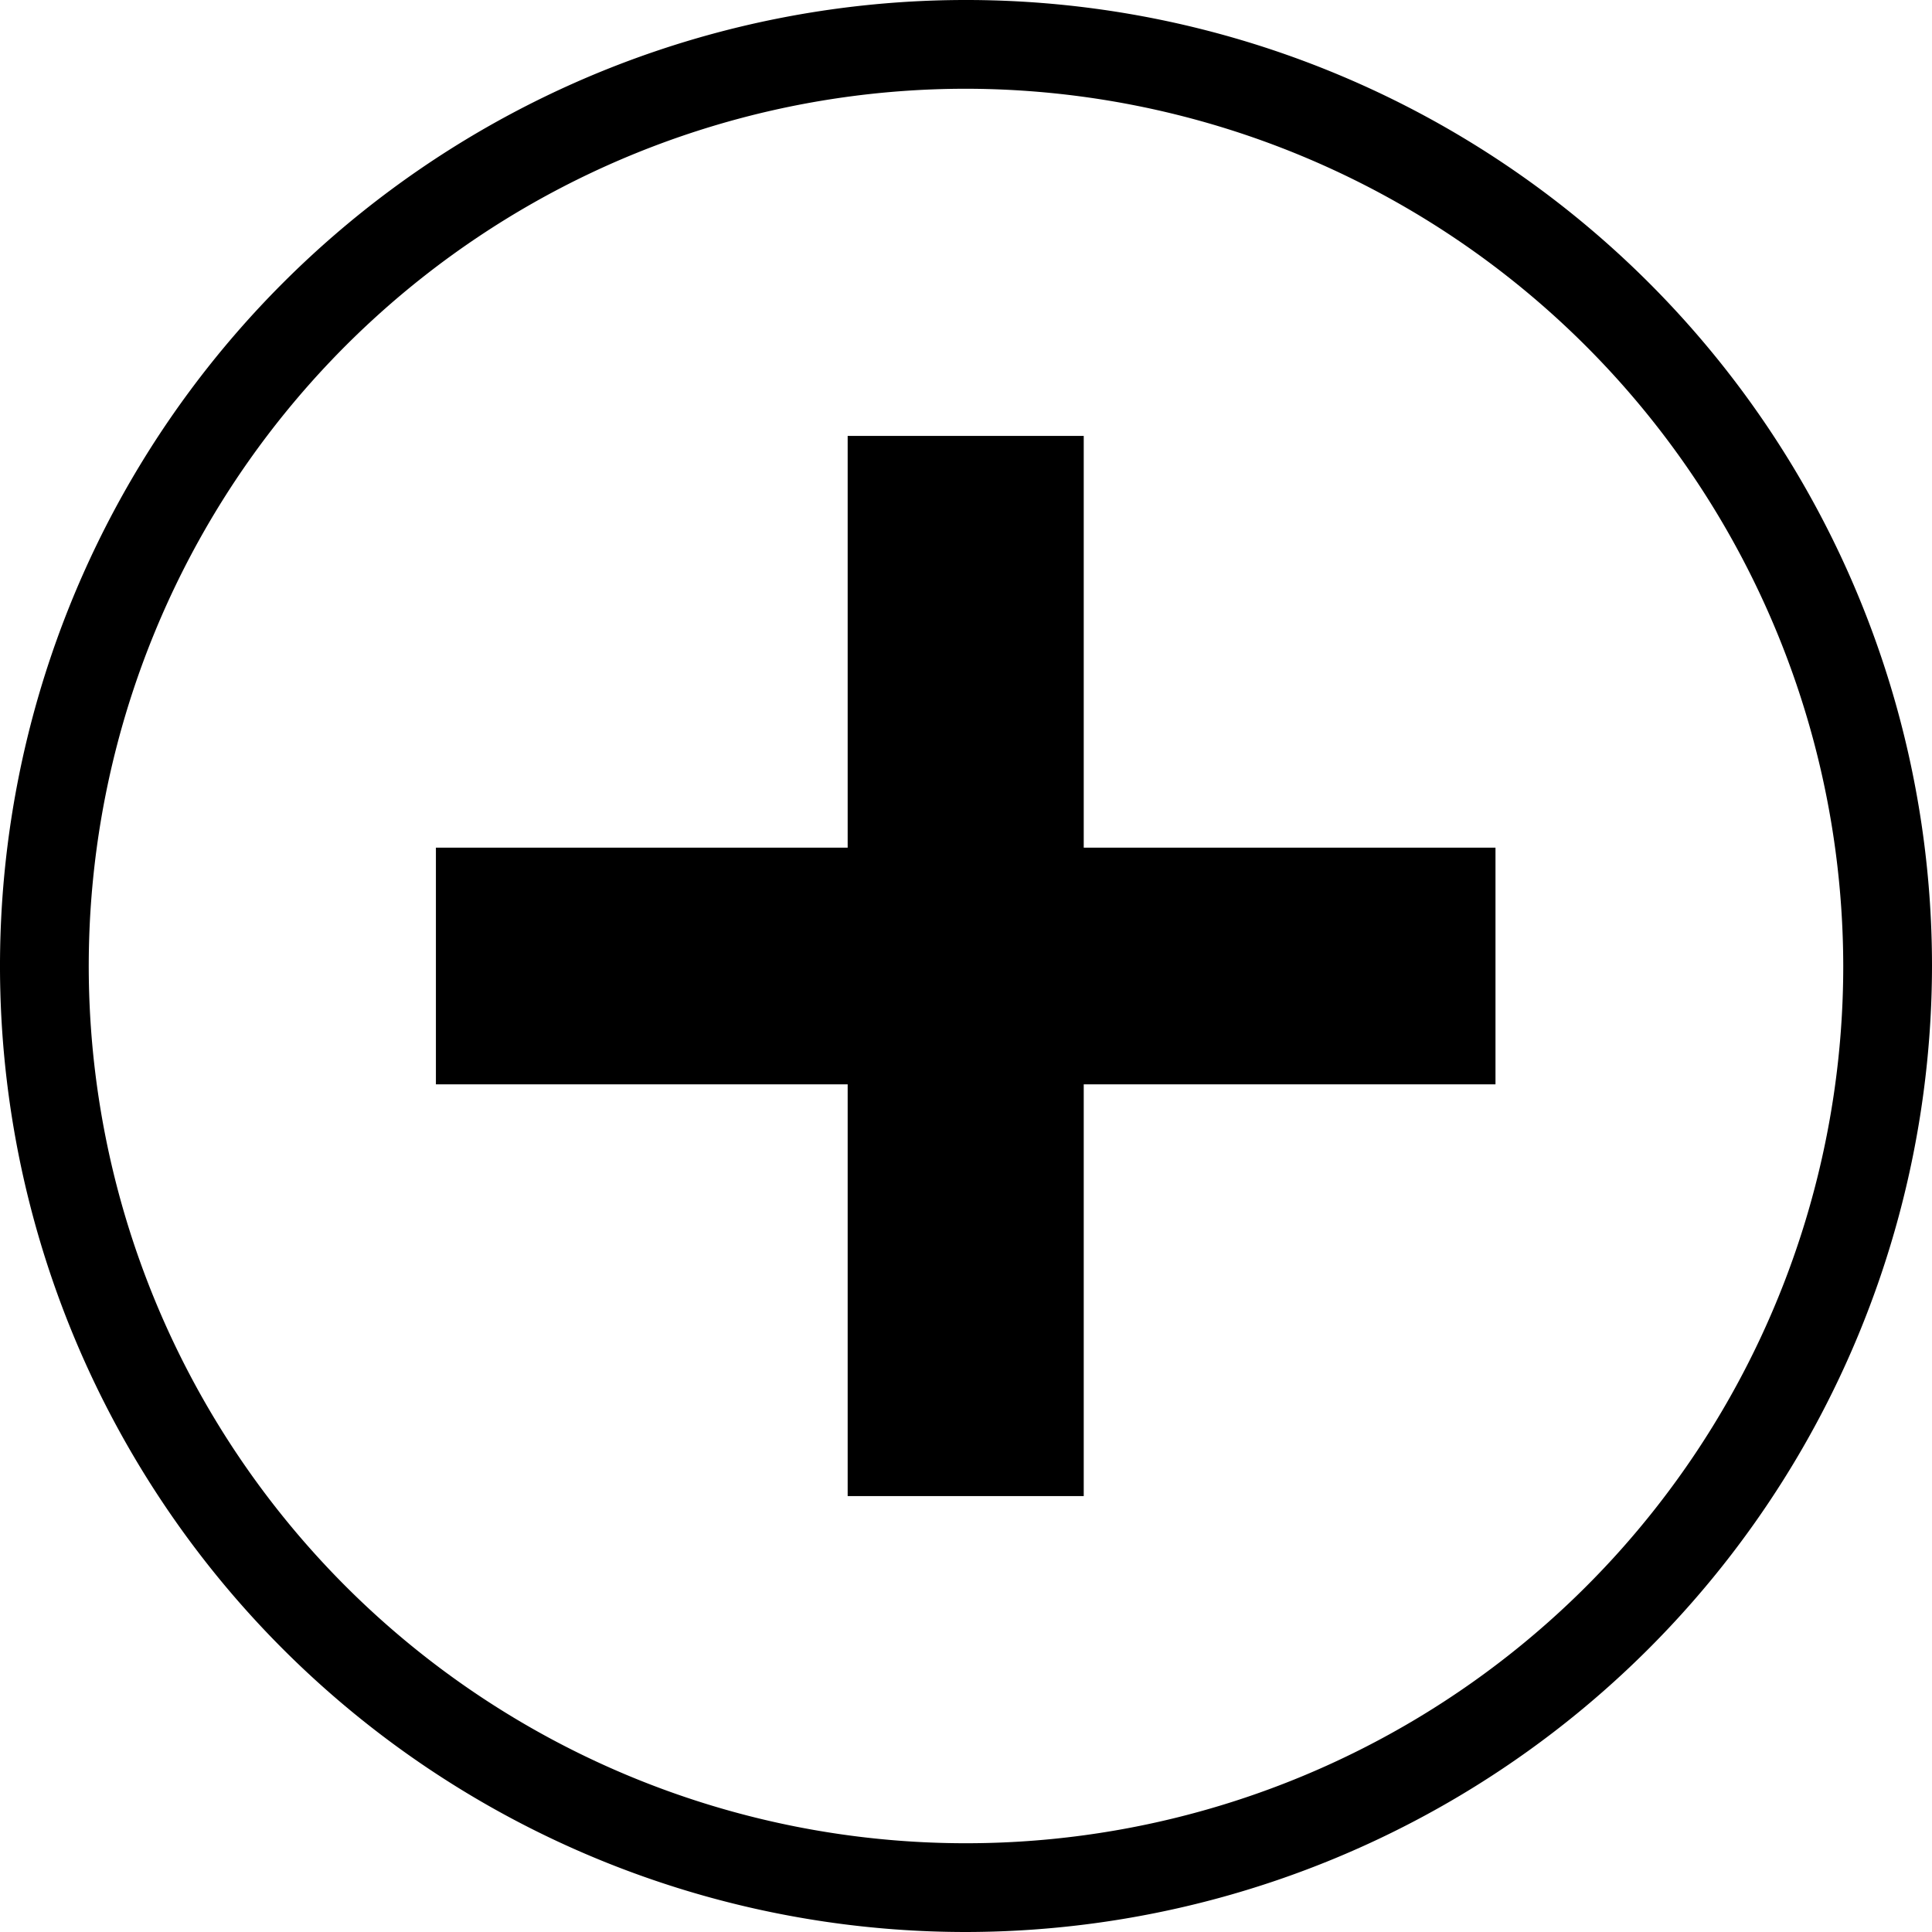 <svg xmlns="http://www.w3.org/2000/svg" xmlns:xlink="http://www.w3.org/1999/xlink" width="32" height="32" viewBox="0 0 32 32">
<defs>
    <style>
      .cls-1 {
        fill-rule: evenodd;
        filter: url(#filter);
      }
    </style>
    <filter id="filter" x="2809" y="8890" width="32" height="32" filterUnits="userSpaceOnUse">
      <feFlood result="flood" flood-color="#0054a6"/>
      <feComposite result="composite" operator="in" in2="SourceGraphic"/>
      <feBlend result="blend" in2="SourceGraphic"/>
    </filter>
  </defs>
  <path id="Ellipse_3_copy_2" data-name="Ellipse 3 copy 2" class="cls-1" d="M2825,8922a16,16,0,1,1,16-16A16.021,16.021,0,0,1,2825,8922Zm0-30.53a14.53,14.53,0,1,0,14.53,14.53A14.551,14.551,0,0,0,2825,8891.47Zm1.95,23.31h-3.91v-6.82h-6.82v-3.92h6.82v-6.82h3.91v6.82h6.82v3.92h-6.82v6.82Z" transform="translate(-2809 -8890)"/>
</svg>
